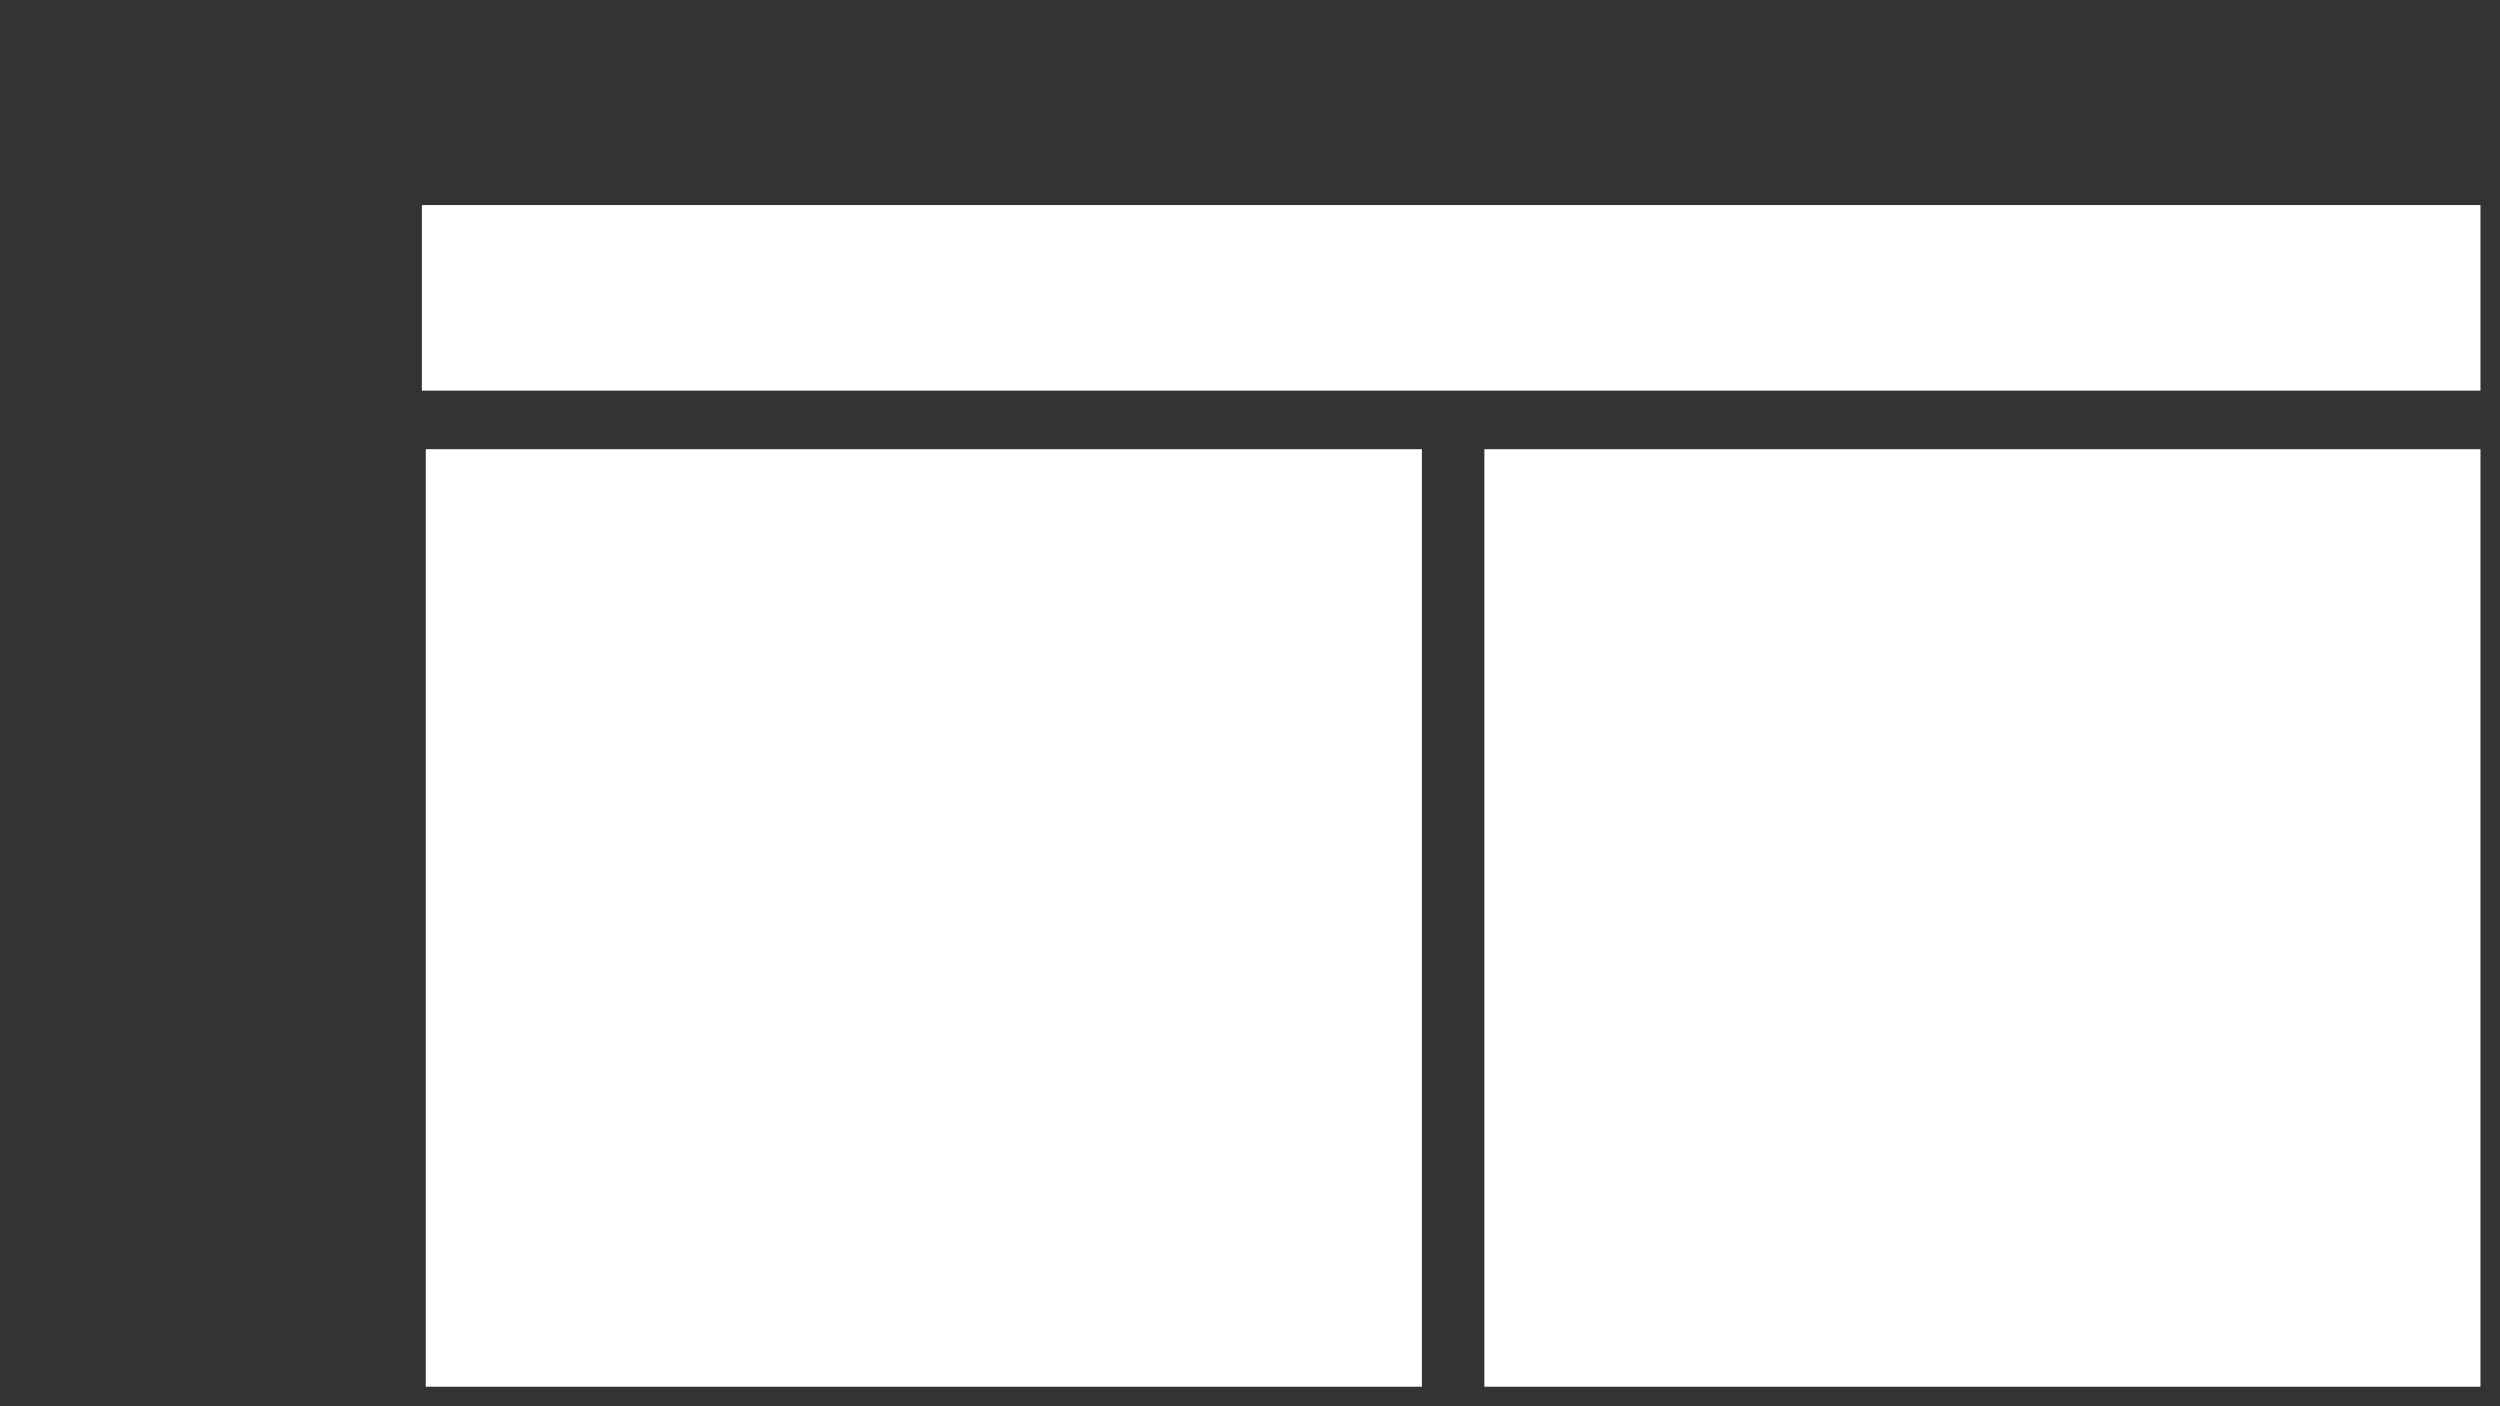 <svg width="1280" height="720" viewBox="0 0 1280 720" fill="none"
    xmlns="http://www.w3.org/2000/svg">
    <rect x="0" y="0" width="1280" height="720" fill="#333333" stroke="none"/>
    <g id="Power BI 16:9 Background">
        <rect id="16:9" width="1280" height="720" class="background"/>
        <rect id="Rectangle 1" width="204" height="720" class="primary"/>
        <rect id="Rectangle 2" x="216" y="105" width="1054" height="95" fill="white"/>
        <line id="Line 3" x1="522" y1="128" x2="522" y2="178" class="secondary-stroke" stroke-width="2"/>
        <line id="Line 5" x1="881" y1="128" x2="881" y2="178" class="secondary-stroke" stroke-width="2"/>
        <rect x="760" y="230" width="510" height="480" fill="white"/>
        <rect x="218" y="230" width="510" height="480" fill="white"/>
    </g>
    <defs>
        <filter id="filter0_d_47_3357" x="756" y="212" width="518" height="503" filterUnits="userSpaceOnUse" color-interpolation-filters="sRGB">
            <feFlood flood-opacity="0" result="BackgroundImageFix"/>
            <feColorMatrix in="SourceAlpha" type="matrix" values="0 0 0 0 0 0 0 0 0 0 0 0 0 0 0 0 0 0 127 0" result="hardAlpha"/>
            <feOffset dy="4"/>
            <feGaussianBlur stdDeviation="2"/>
            <feComposite in2="hardAlpha" operator="out"/>
            <feColorMatrix type="matrix" values="0 0 0 0 0 0 0 0 0 0 0 0 0 0 0 0 0 0 0.25 0"/>
            <feBlend mode="normal" in2="BackgroundImageFix" result="effect1_dropShadow_47_3357"/>
            <feBlend mode="normal" in="SourceGraphic" in2="effect1_dropShadow_47_3357" result="shape"/>
        </filter>
        <filter id="filter1_d_47_3357" x="223" y="212" width="518" height="503" filterUnits="userSpaceOnUse" color-interpolation-filters="sRGB">
            <feFlood flood-opacity="0" result="BackgroundImageFix"/>
            <feColorMatrix in="SourceAlpha" type="matrix" values="0 0 0 0 0 0 0 0 0 0 0 0 0 0 0 0 0 0 127 0" result="hardAlpha"/>
            <feOffset dy="4"/>
            <feGaussianBlur stdDeviation="2"/>
            <feComposite in2="hardAlpha" operator="out"/>
            <feColorMatrix type="matrix" values="0 0 0 0 0 0 0 0 0 0 0 0 0 0 0 0 0 0 0.25 0"/>
            <feBlend mode="normal" in2="BackgroundImageFix" result="effect1_dropShadow_47_3357"/>
            <feBlend mode="normal" in="SourceGraphic" in2="effect1_dropShadow_47_3357" result="shape"/>
        </filter>
    </defs>
</svg>

